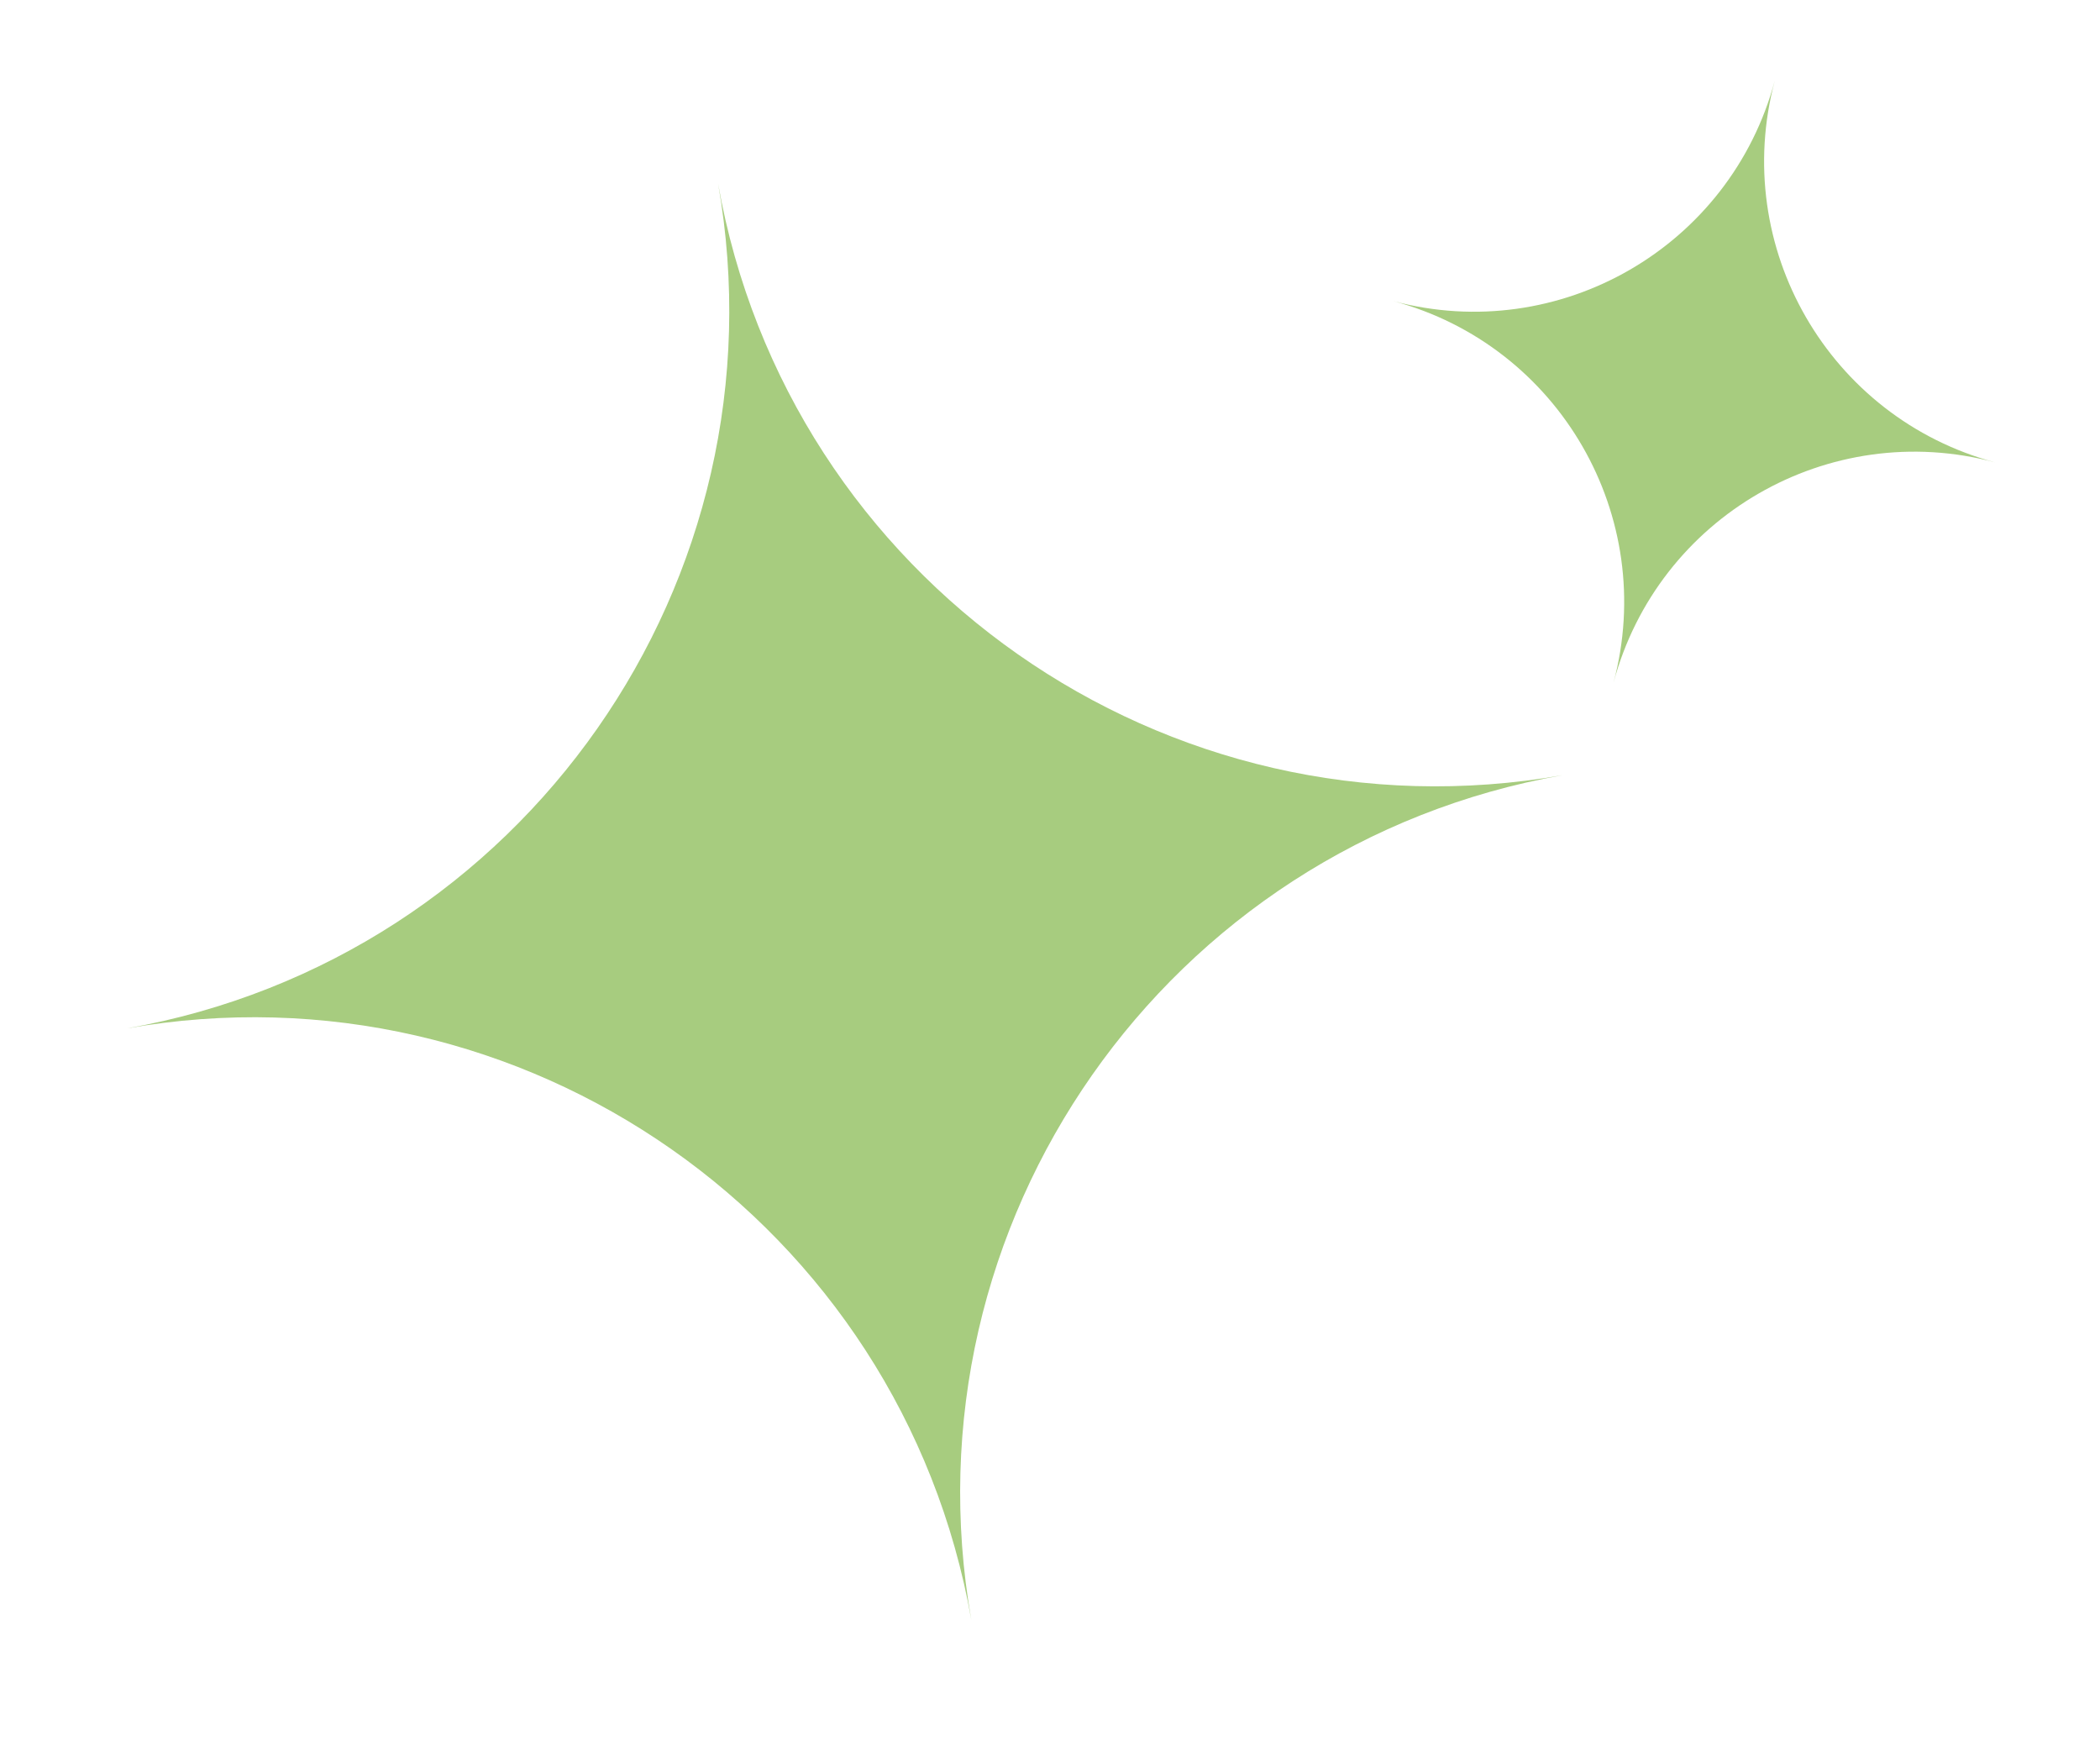 <svg width="72" height="60" viewBox="0 0 72 60" fill="none" xmlns="http://www.w3.org/2000/svg">
<path d="M24.62 6.293C27.018 19.89 17.939 32.857 4.341 35.255C17.939 32.857 30.905 41.936 33.303 55.534C30.905 41.936 39.984 28.97 53.582 26.572C39.984 28.97 27.018 19.89 24.62 6.293Z" fill="#A7CC7F"/>
<path d="M60.85 2.765C59.323 8.465 53.465 11.847 47.765 10.32C53.465 11.847 56.847 17.705 55.32 23.405C56.847 17.705 62.705 14.323 68.405 15.85C62.705 14.323 59.323 8.465 60.85 2.765Z" fill="#A7CC7F"/>
</svg>
